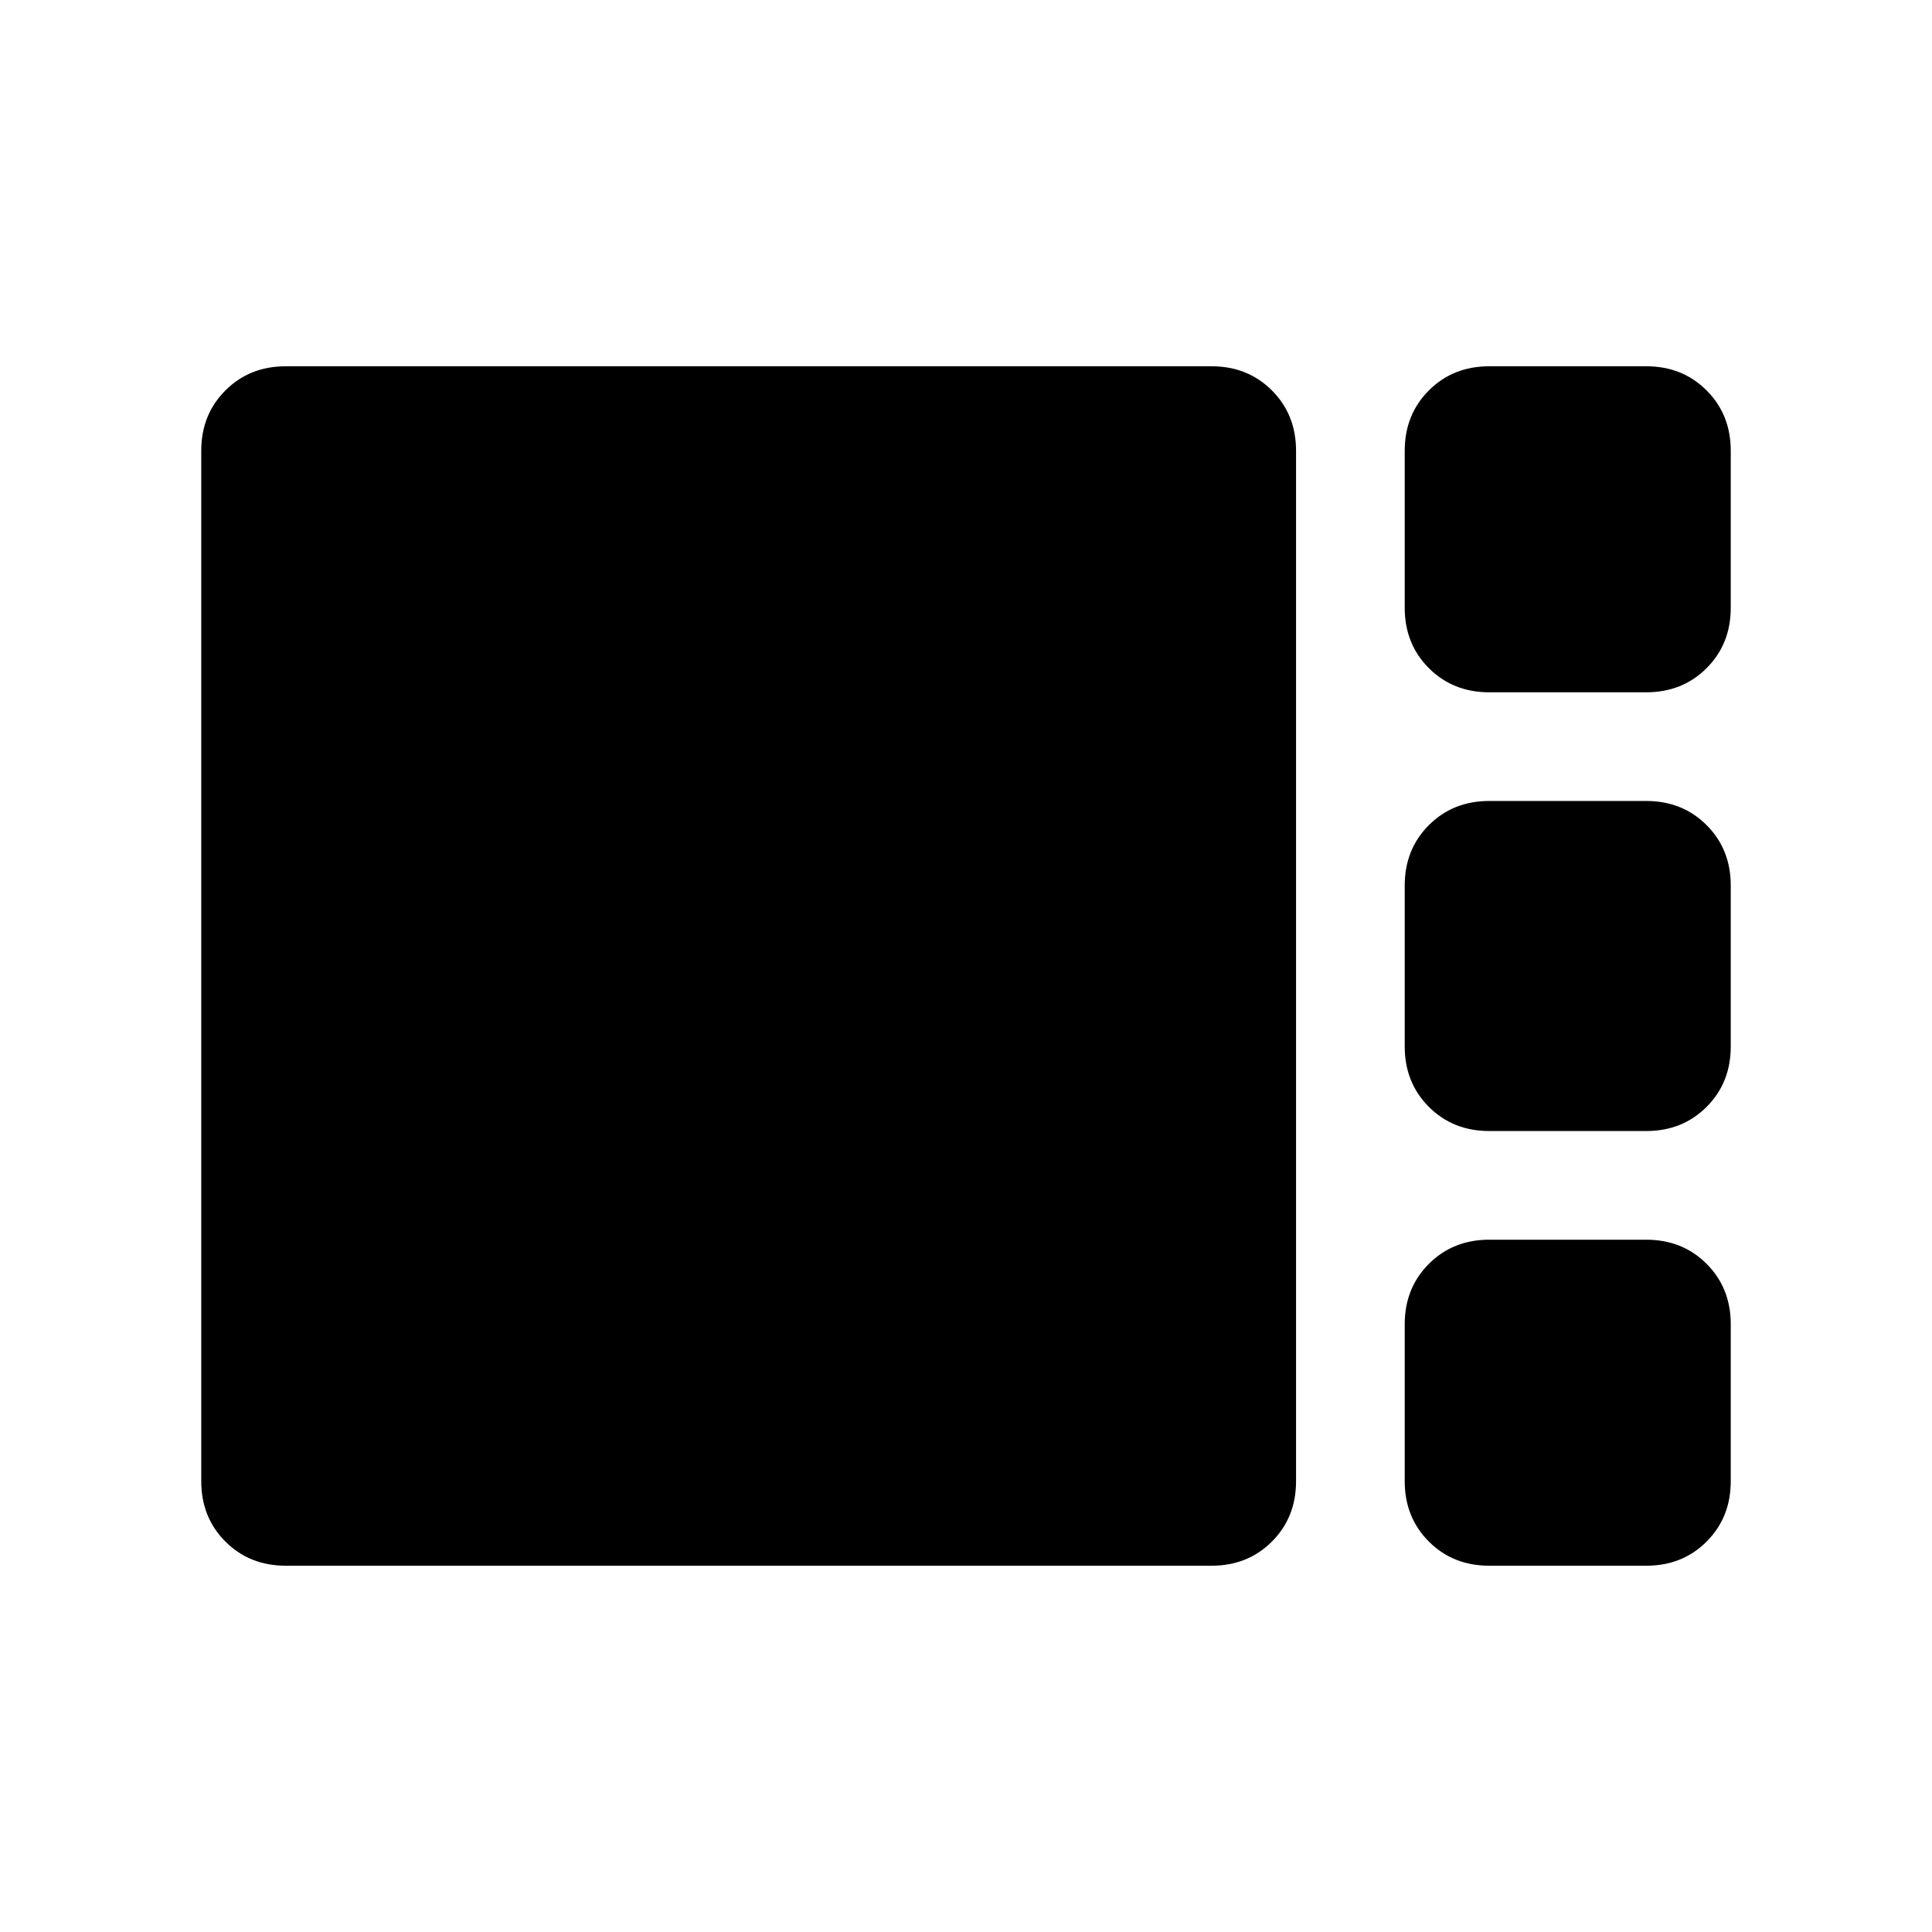 <svg xmlns="http://www.w3.org/2000/svg" height="24" width="24"><path d="M18.5 8.6Q18.05 8.6 17.75 8.3Q17.45 8 17.45 7.55V5.6Q17.45 5.15 17.75 4.85Q18.05 4.55 18.5 4.55H20.45Q20.9 4.55 21.2 4.85Q21.5 5.15 21.5 5.6V7.55Q21.5 8 21.2 8.3Q20.9 8.6 20.45 8.6ZM18.5 14.05Q18.05 14.05 17.75 13.75Q17.45 13.45 17.45 13V11Q17.45 10.55 17.75 10.25Q18.05 9.95 18.5 9.95H20.45Q20.9 9.95 21.2 10.25Q21.5 10.55 21.5 11V13Q21.5 13.45 21.2 13.75Q20.9 14.05 20.45 14.05ZM3.55 19.45Q3.1 19.45 2.8 19.15Q2.5 18.85 2.5 18.4V5.6Q2.5 5.15 2.8 4.85Q3.1 4.55 3.55 4.55H15.05Q15.5 4.55 15.8 4.85Q16.1 5.15 16.1 5.6V18.4Q16.1 18.85 15.8 19.15Q15.5 19.45 15.05 19.45ZM18.5 19.45Q18.05 19.45 17.75 19.15Q17.45 18.85 17.45 18.4V16.45Q17.45 16 17.75 15.7Q18.05 15.4 18.5 15.4H20.45Q20.9 15.4 21.2 15.7Q21.5 16 21.5 16.45V18.4Q21.5 18.85 21.2 19.15Q20.9 19.45 20.45 19.45Z"/></svg>